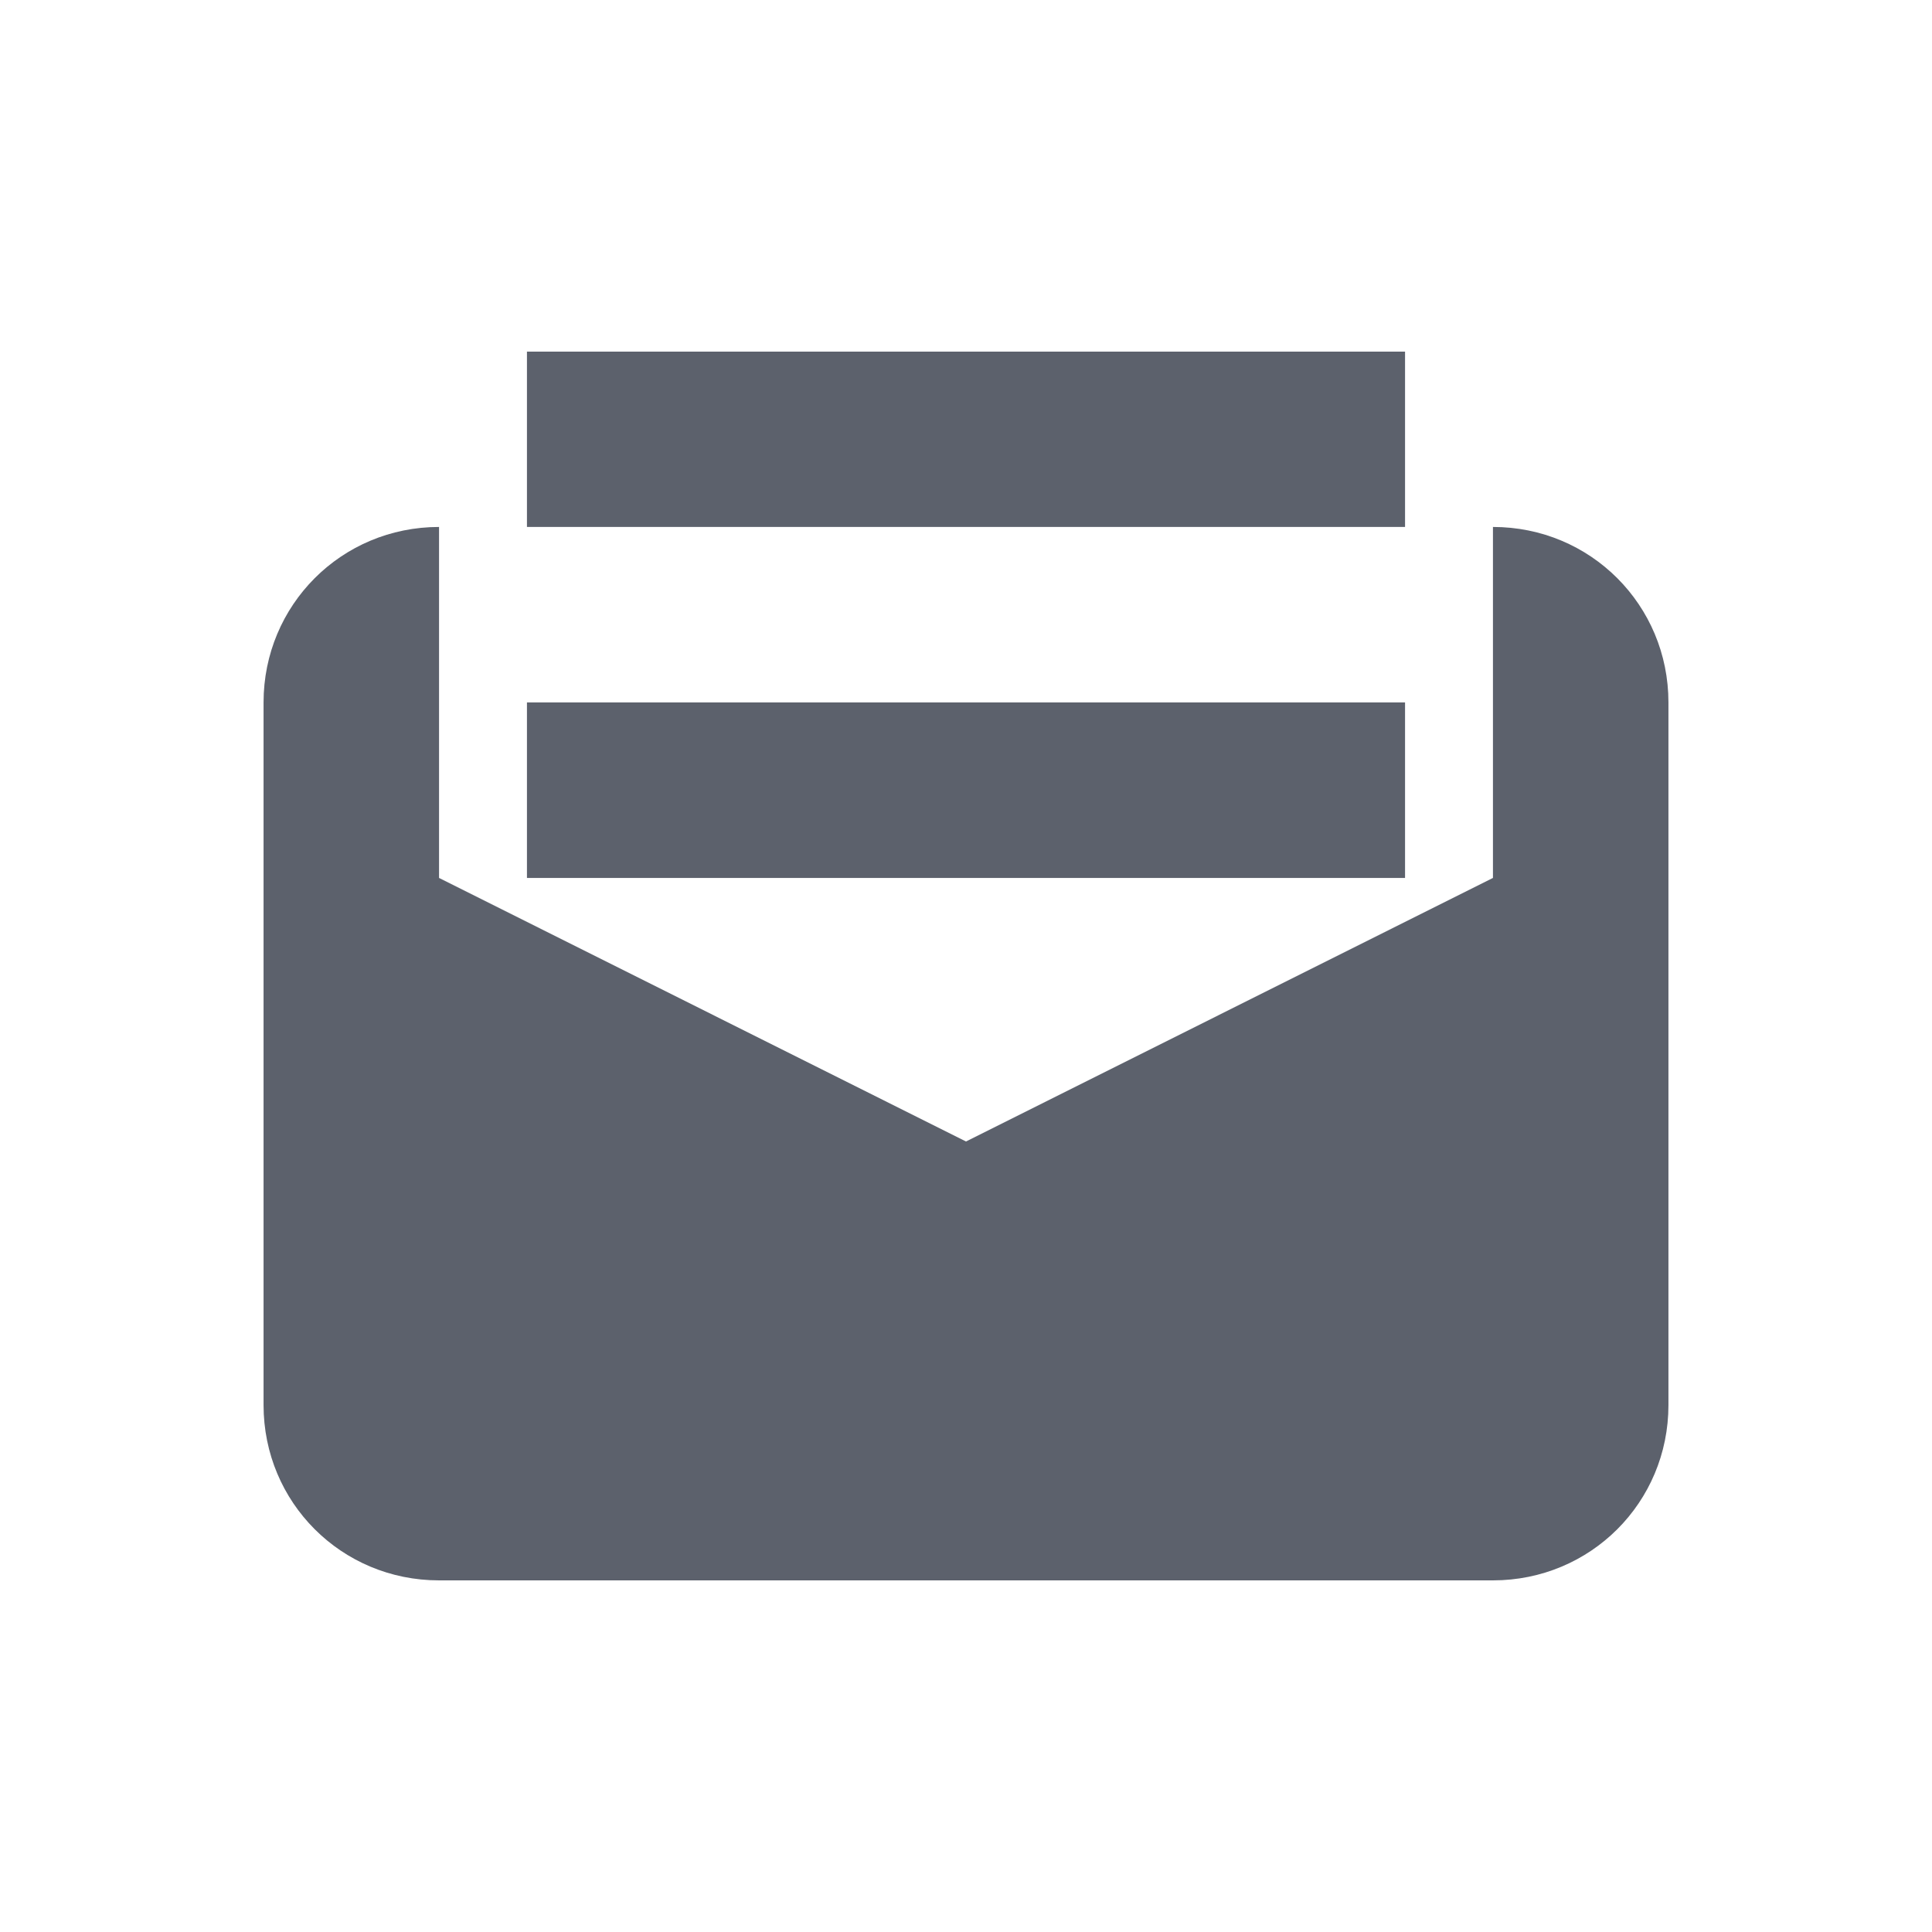 <?xml version="1.0" encoding="UTF-8"?>
<svg xmlns="http://www.w3.org/2000/svg" xmlns:xlink="http://www.w3.org/1999/xlink" width="12pt" height="12pt" viewBox="0 0 12 12" version="1.1">
<g id="surface1">
<path style=" stroke:none;fill-rule:nonzero;fill:rgb(36.078%,38.039%,42.353%);fill-opacity:1;" d="M 3.273 2.184 L 3.273 3.273 L 8.727 3.273 L 8.727 2.184 Z M 2.727 3.273 C 2.121 3.273 1.637 3.758 1.637 4.363 L 1.637 8.727 C 1.637 9.332 2.121 9.816 2.727 9.816 L 9.273 9.816 C 9.879 9.816 10.363 9.332 10.363 8.727 L 10.363 4.363 C 10.363 3.758 9.879 3.273 9.273 3.273 L 9.273 5.453 L 6 7.09 L 2.727 5.453 Z M 3.273 4.363 L 3.273 5.453 L 8.727 5.453 L 8.727 4.363 Z M 3.273 4.363 "/>
</g>
</svg>
